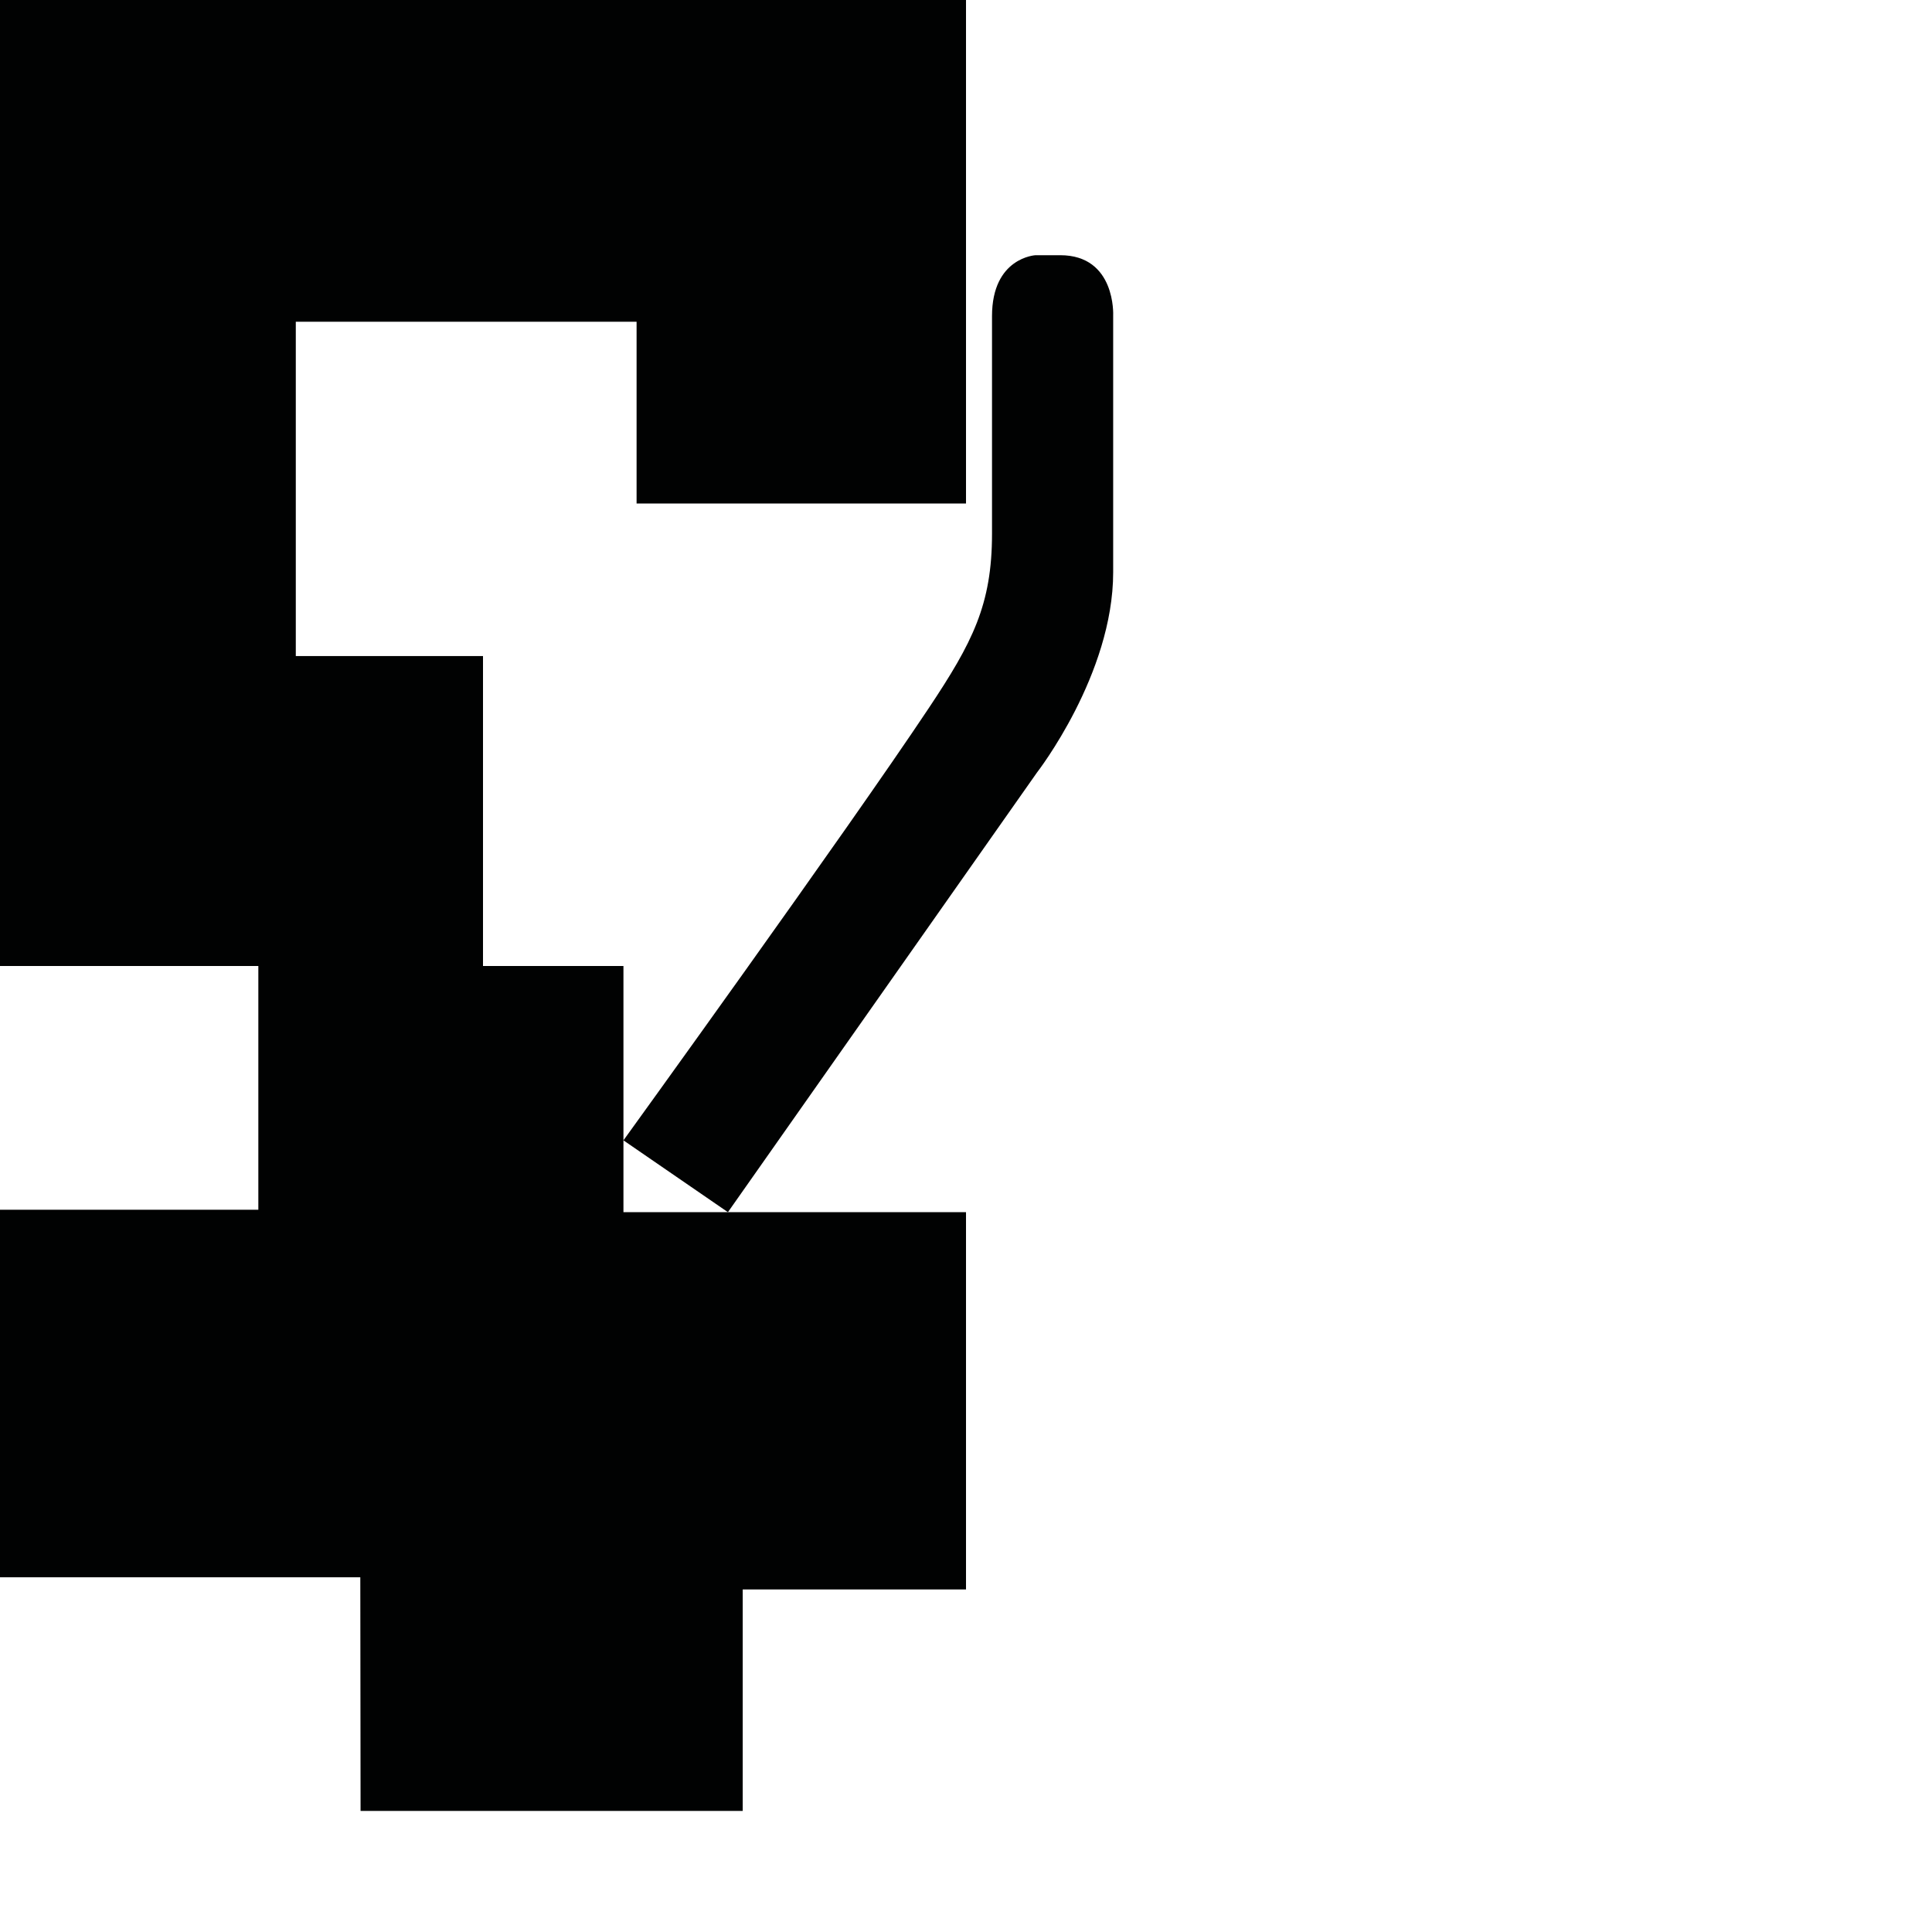 <?xml version="1.0" encoding="utf-8"?>
<!-- Generator: Adobe Illustrator 16.0.0, SVG Export Plug-In . SVG Version: 6.00 Build 0)  -->
<!DOCTYPE svg PUBLIC "-//W3C//DTD SVG 1.1//EN" "http://www.w3.org/Graphics/SVG/1.1/DTD/svg11.dtd">
<svg version="1.1" id="Calque_1" xmlns="http://www.w3.org/2000/svg" xmlns:xlink="http://www.w3.org/1999/xlink" x="0px" y="0px"
	 width="1190.551px" height="1190.551px" viewBox="0 0 1190.551 1190.551" enable-background="new 0 0 1190.551 1190.551"
	 xml:space="preserve">
<g>
	<polygon fill="#010202" points="384.184,702.715 384.184,595.279 297.639,595.279 297.639,404.279 182.279,404.279 
		182.279,198.279 392.279,198.279 392.279,310.279 595.279,310.279 595.279,0 0,0 0,595.279 159.195,595.279 159.195,745.476 
		0,745.476 0,971.966 222.029,971.966 222.192,1115.957 457.681,1115.957 457.681,979.465 595.279,979.465 595.279,746.976 
		448.565,746.976 384.184,746.976 	"/>
	<path fill="#010202" d="M653.332,157.267h-15.201c0,0-26.825,1.341-26.825,37.556c0,0,0,101.218,0,134.062
		c0,43.814-12.076,67.063-38.899,107.364c-50.729,76.219-188.222,266.466-188.222,266.466l64.381,44.262l190.458-270.936
		c0,0,46.944-60.355,46.944-123.396V194.377C685.968,194.377,687.758,157.267,653.332,157.267z"/>
</g>
</svg>
